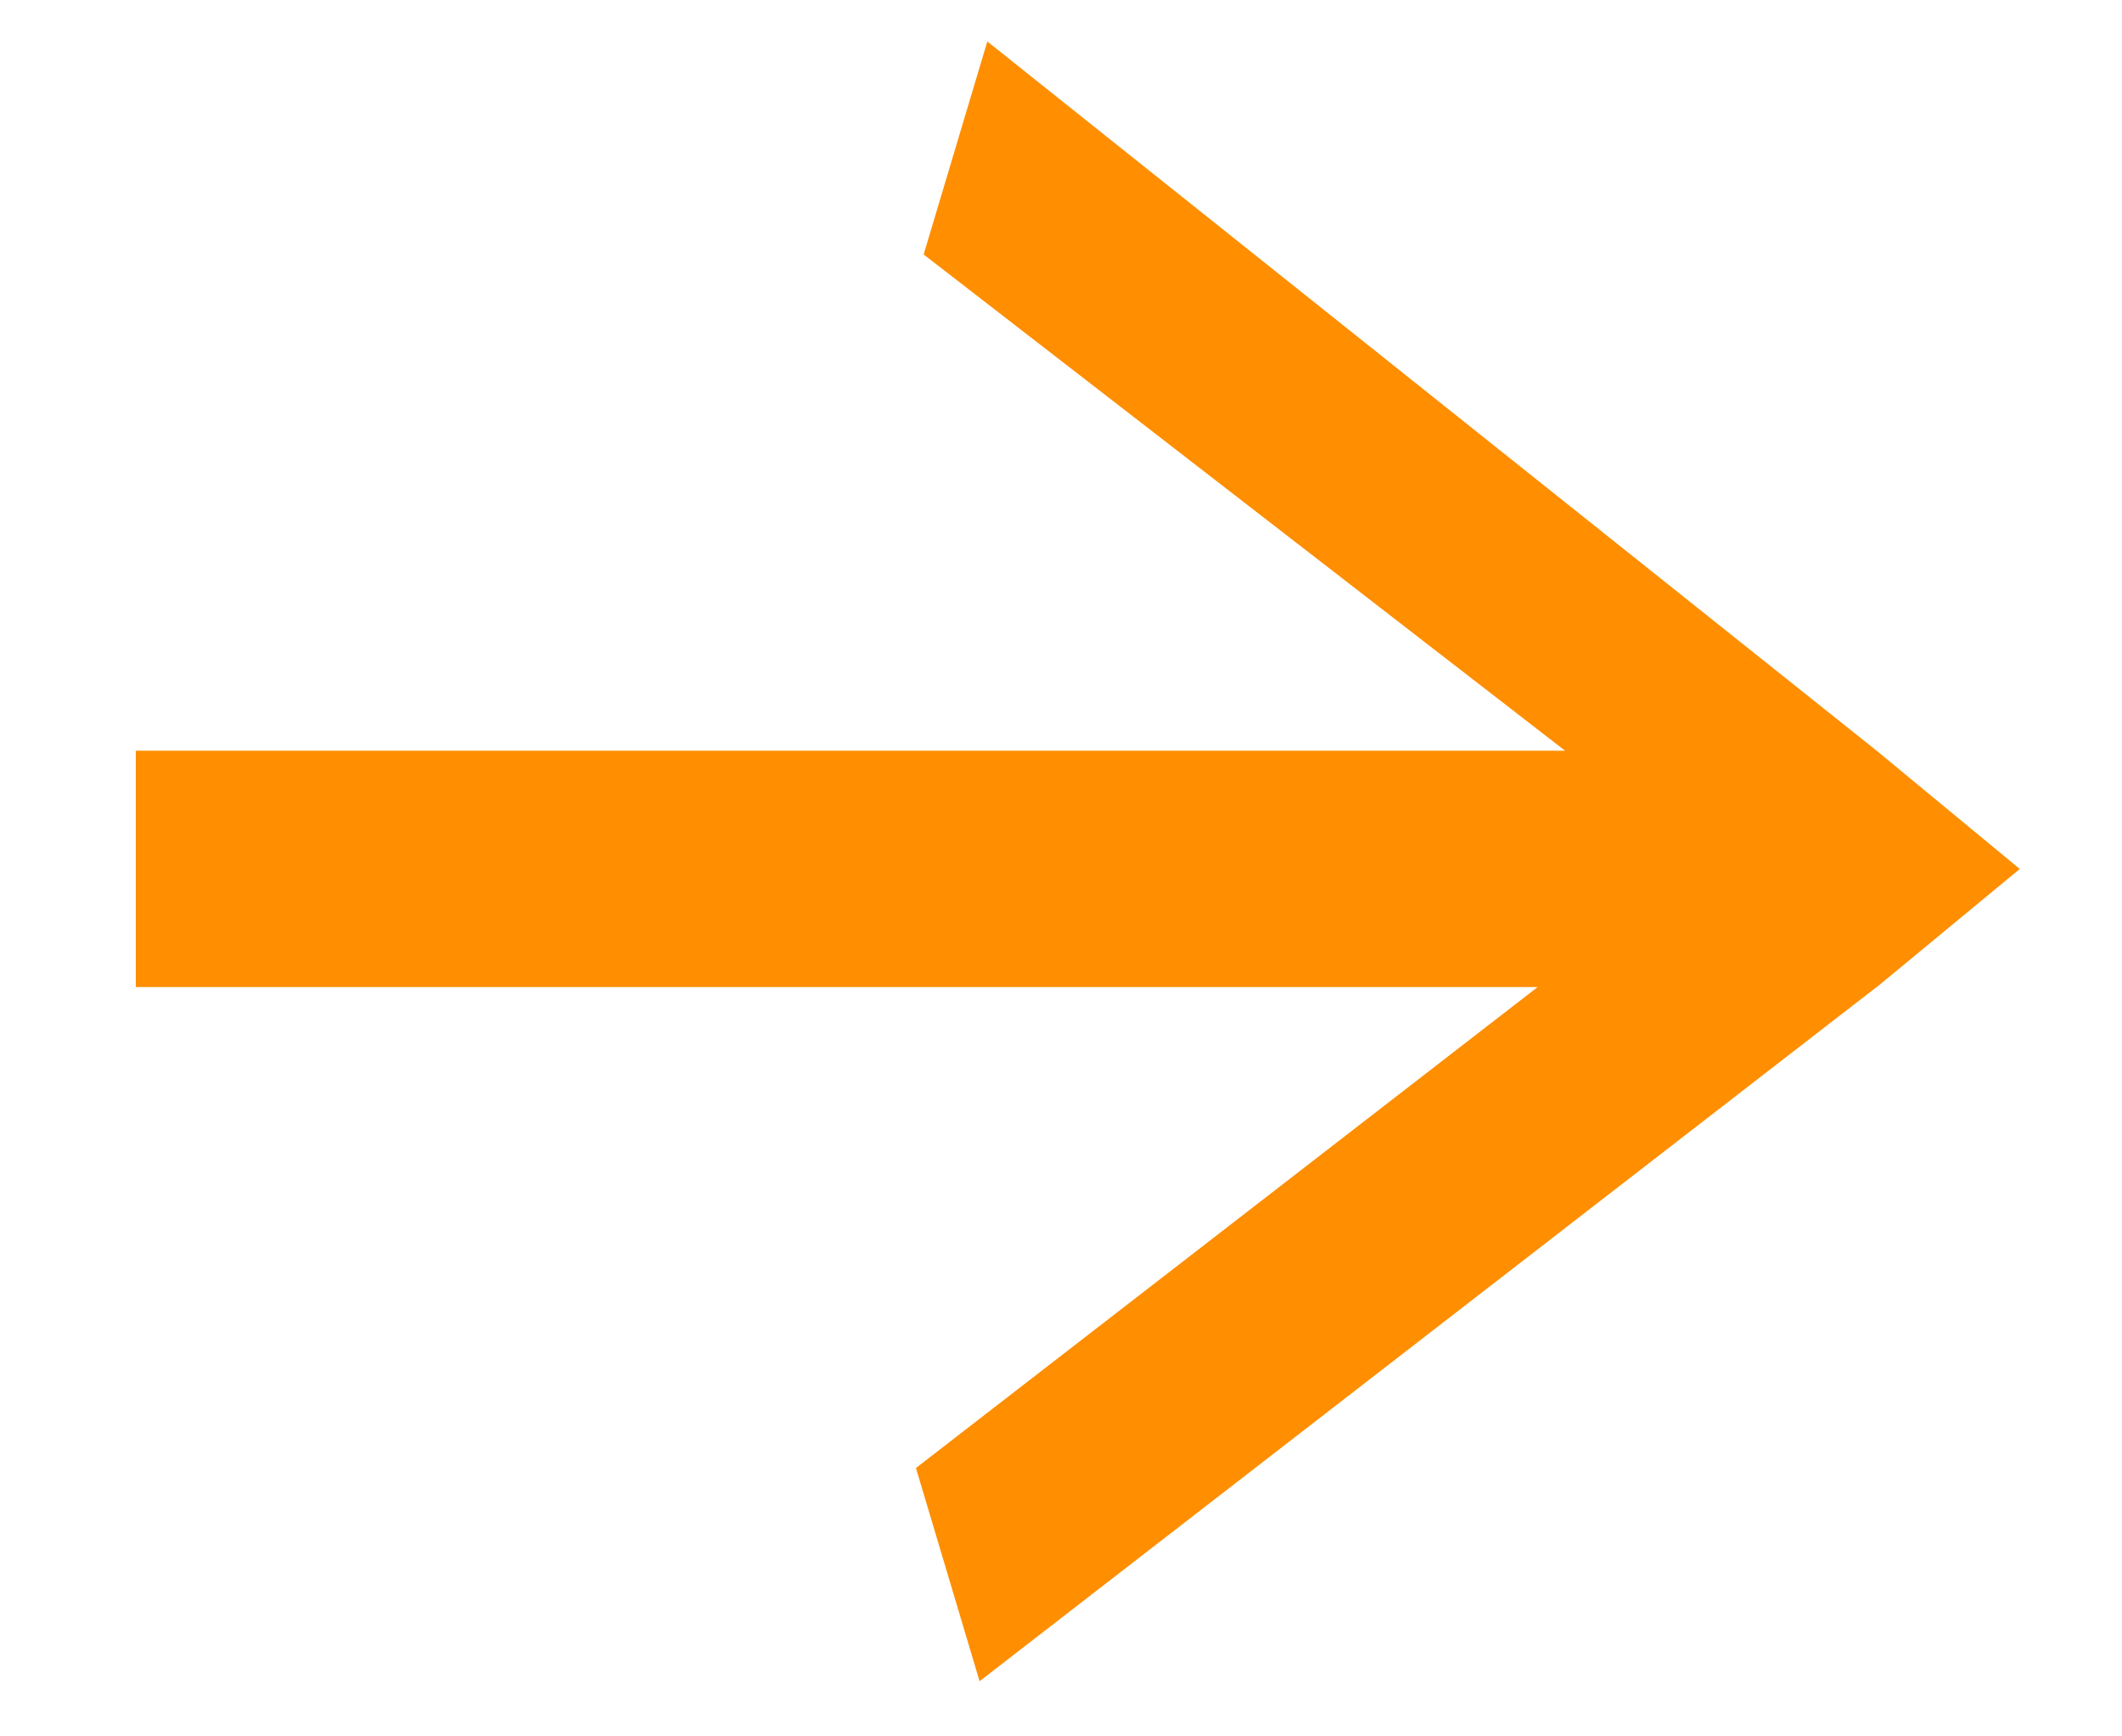 <svg width="11" height="9" viewBox="0 0 11 9" fill="none" xmlns="http://www.w3.org/2000/svg">
<path fill-rule="evenodd" clip-rule="evenodd" d="M5.118 0.215L9.728 3.891H9.728V3.891L10.47 4.504L9.728 5.117V5.116H9.728L9.728 5.116L5.078 8.714L4.748 7.609L7.971 5.116H0.704V3.891H8.113L4.788 1.319L5.118 0.215Z" fill="#FF8E01"/>
</svg>
